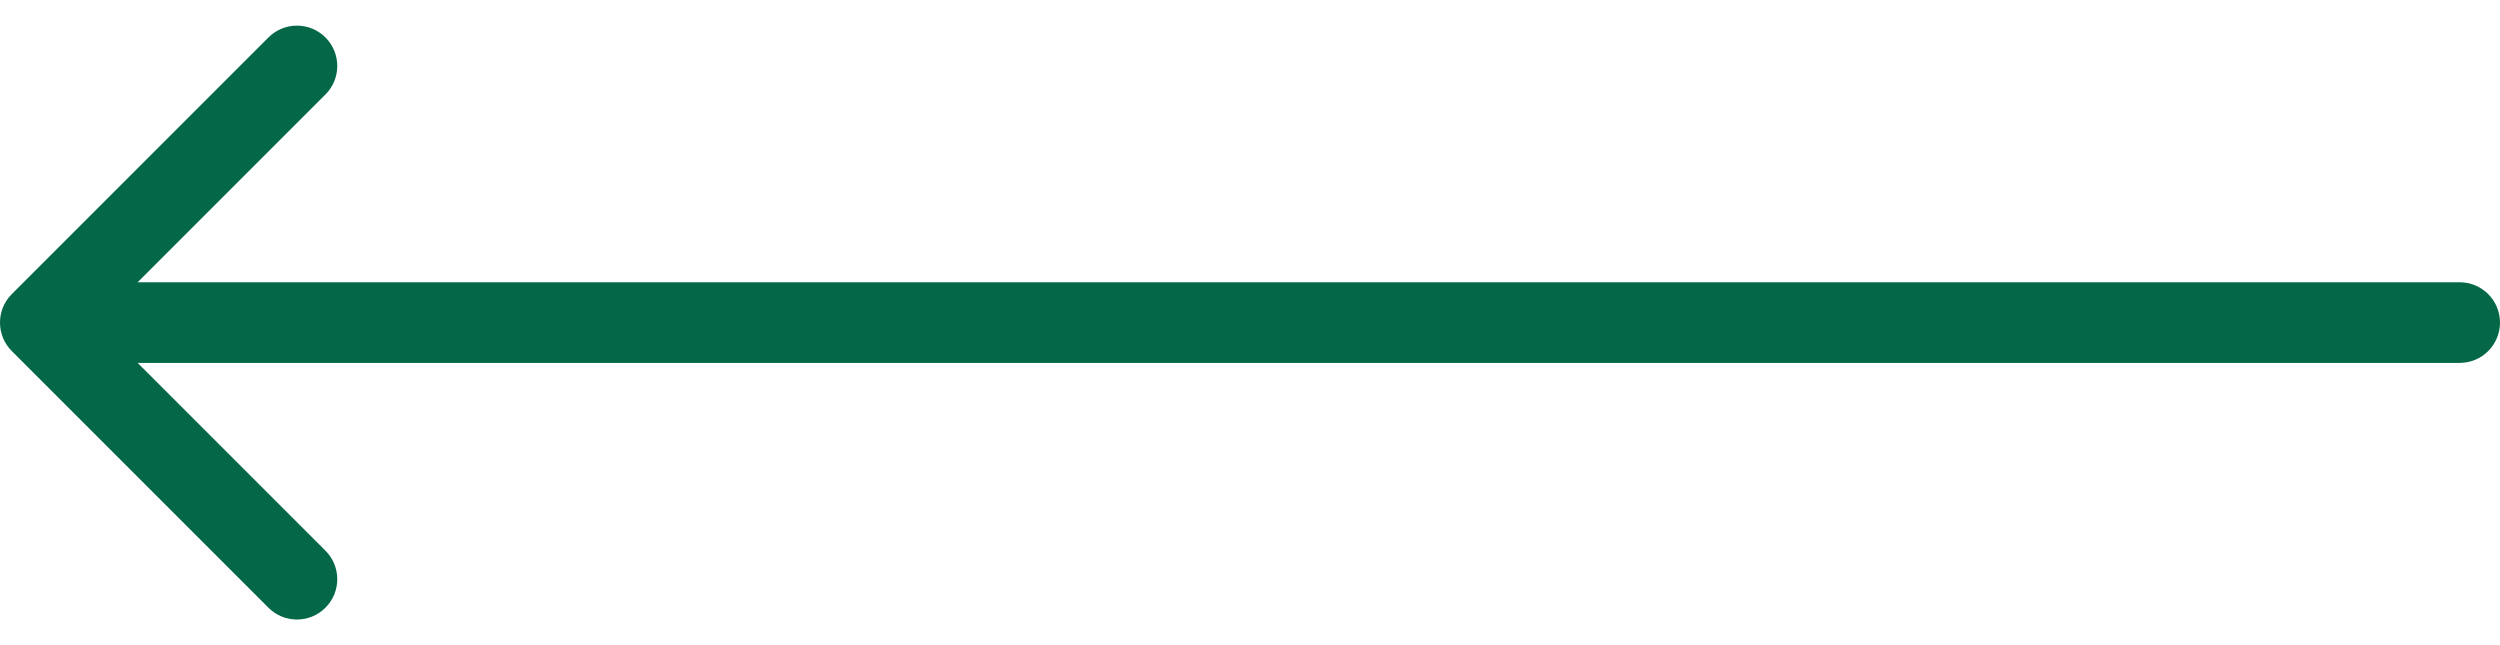 <svg width="62" height="16" viewBox="0 0 62 16" fill="none" xmlns="http://www.w3.org/2000/svg">
<path d="M61 9C61.552 9 62 8.552 62 8C62 7.448 61.552 7 61 7L61 9ZM0.293 7.293C-0.098 7.683 -0.098 8.317 0.293 8.707L6.657 15.071C7.047 15.462 7.681 15.462 8.071 15.071C8.462 14.681 8.462 14.047 8.071 13.657L2.414 8L8.071 2.343C8.462 1.953 8.462 1.319 8.071 0.929C7.681 0.538 7.047 0.538 6.657 0.929L0.293 7.293ZM61 7L1 7L1 9L61 9L61 7Z" fill="#046848"/>
</svg>

